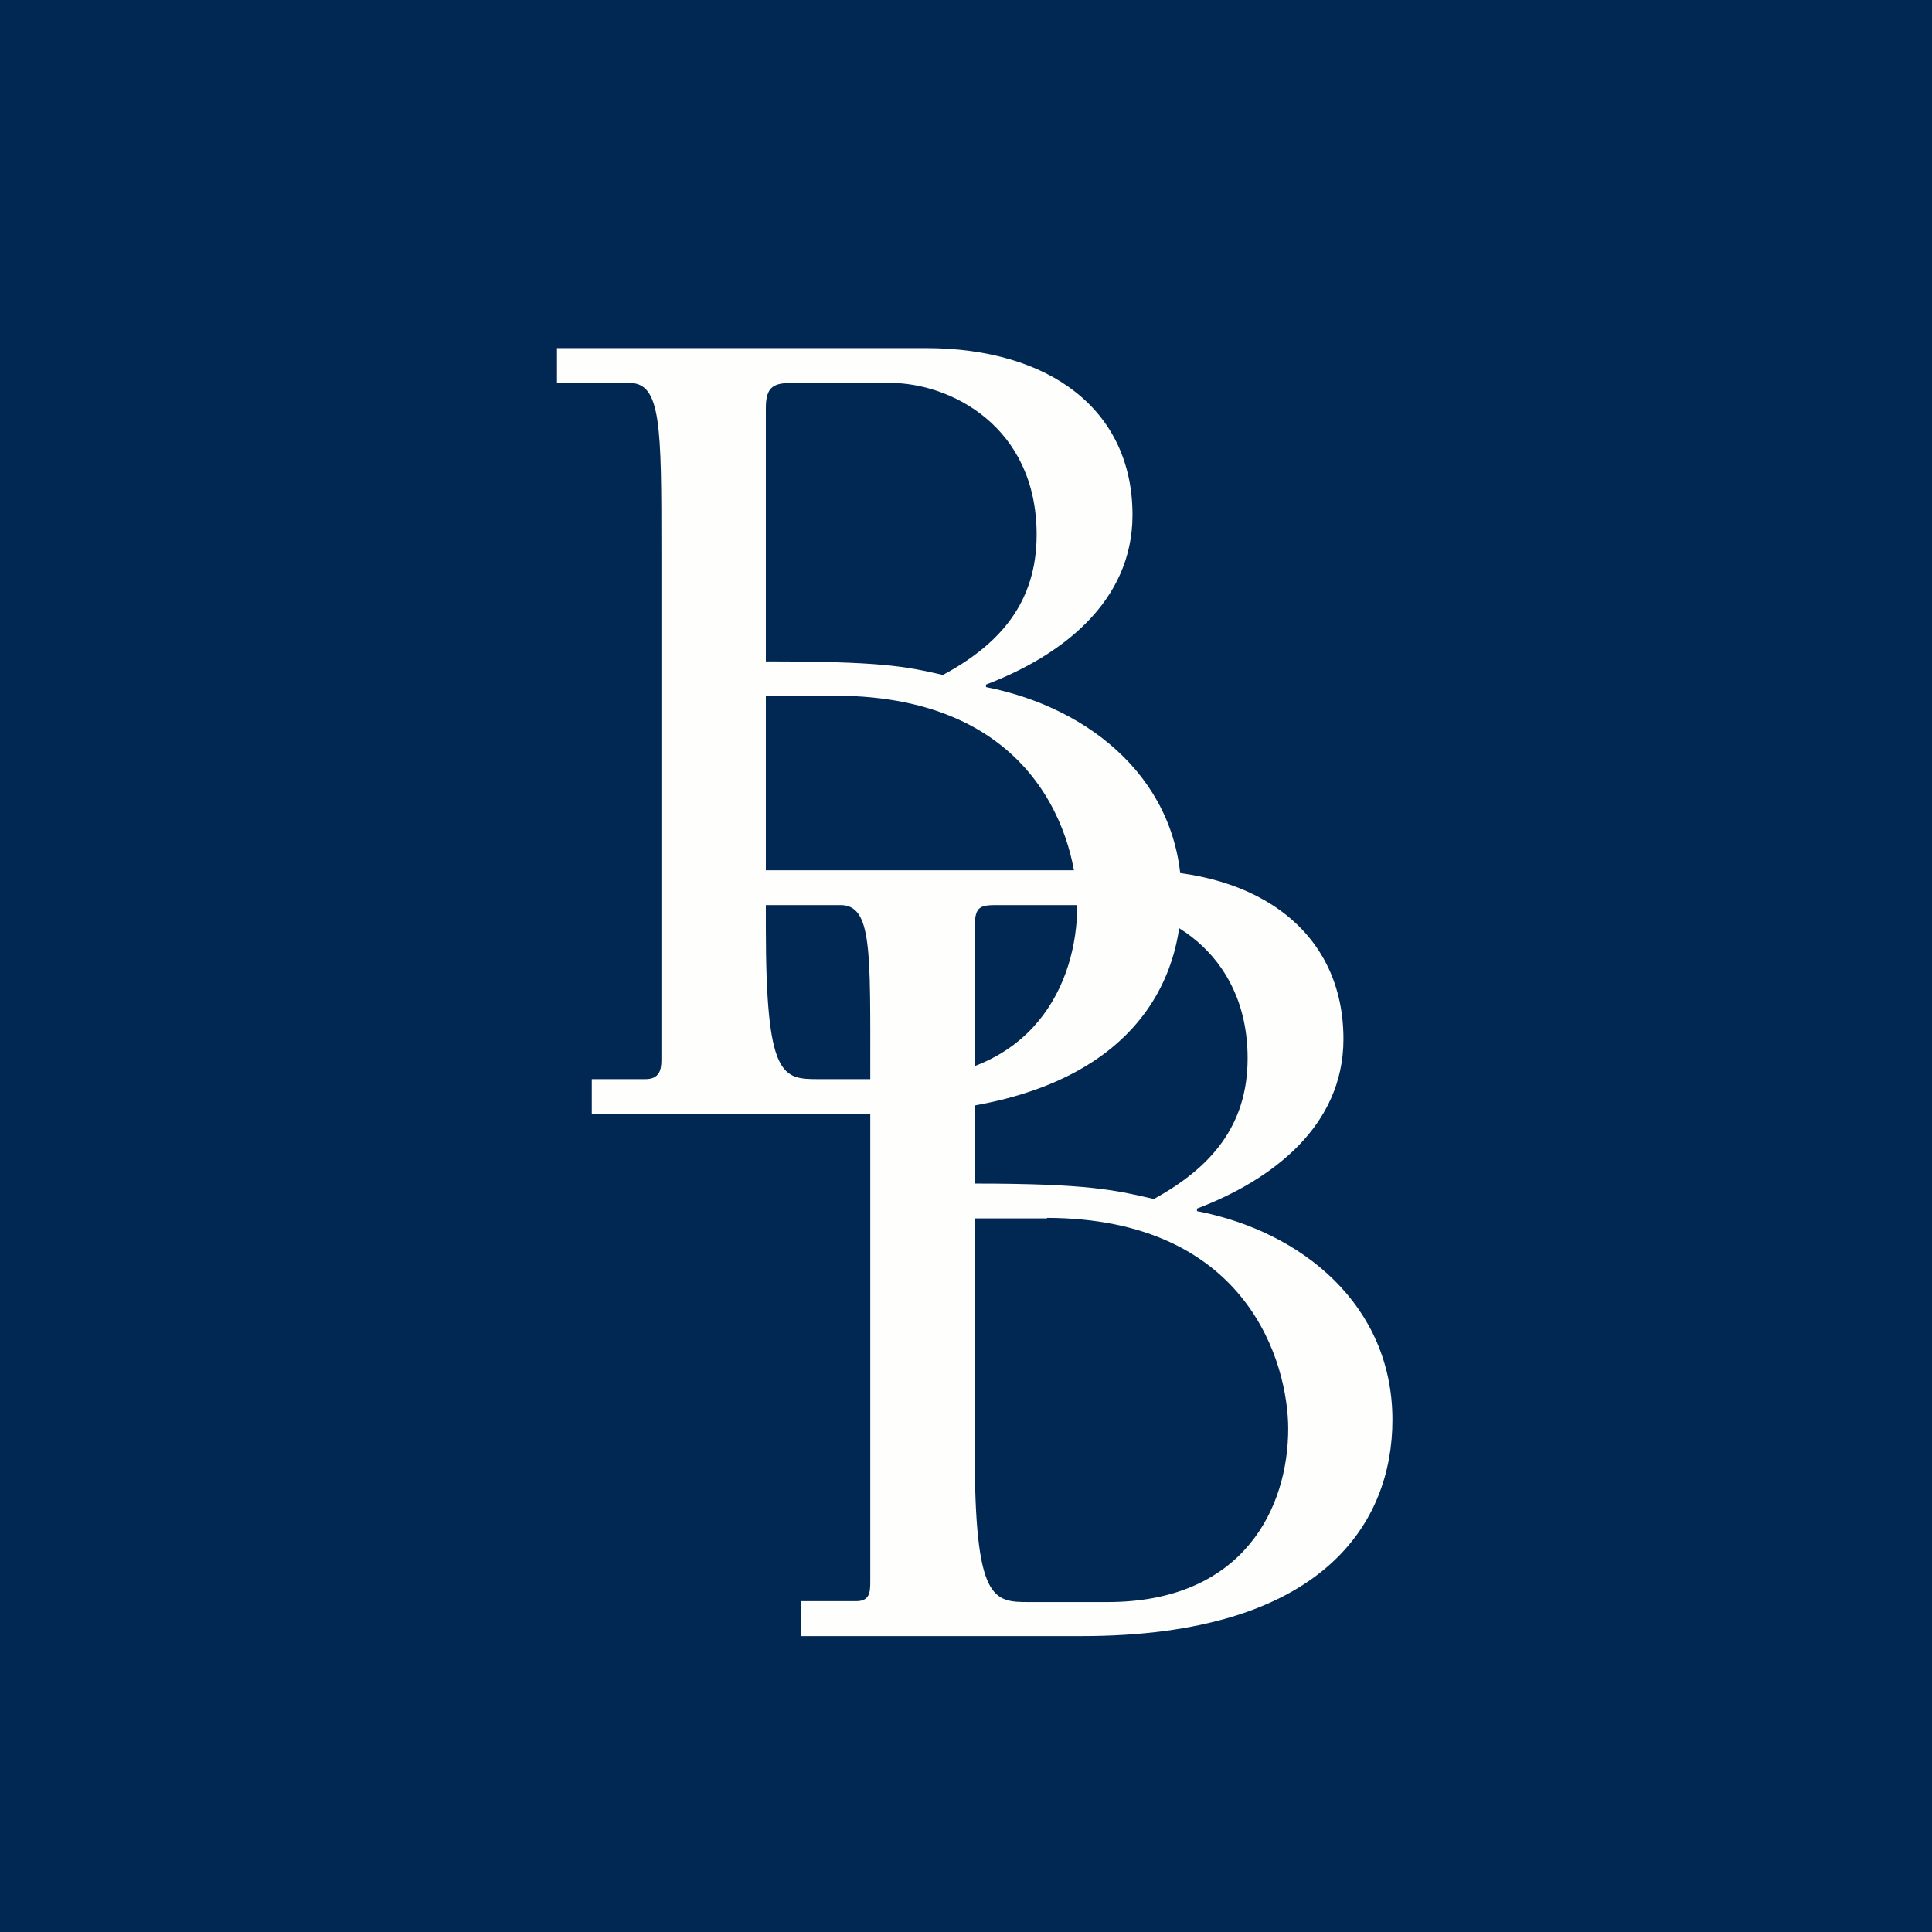 <?xml version="1.0" encoding="UTF-8"?>
<!-- generated by Finnhub -->
<svg viewBox="0 0 55.5 55.5" xmlns="http://www.w3.org/2000/svg">
<path d="M 0,0 H 55.5 V 55.5 H 0 Z" fill="rgb(1, 40, 82)"/>
<path d="M 24.01,19.985 C 29.816,20 30.946,24.162 30.946,26.002 C 30.946,28.262 29.671,31 25.751,31 H 23.527 C 22.469,31 22,30.98 22,26.603 V 20 H 24.02 Z M 19,30.452 C 19,30.765 18.922,31 18.537,31 H 17 V 32 H 25.006 C 31.968,32 33.94,28.683 33.94,25.75 C 33.94,22.467 31.367,20.338 28.325,19.737 V 19.665 C 30.477,18.848 32.533,17.296 32.533,14.795 C 32.533,11.753 30.128,10 26.593,10 H 16 V 11 H 18.08 C 18.994,11 19,12.222 19,15.854 V 30.452 Z M 27.086,19.389 C 25.992,19.136 25.283,19 22,19 V 11.717 C 22,11.08 22.253,11 22.782,11 H 25.572 C 27.302,11 29.779,12.246 29.779,15.36 C 29.779,17.308 28.721,18.51 27.086,19.389 Z" fill="rgb(254, 254, 253)"/>
<path d="M 30.07,34.985 C 35.876,35 37.006,39.204 37.006,41.044 C 37.006,43.304 35.731,46.022 31.811,46.022 H 29.587 C 28.529,46.022 28,46.022 28,41.645 V 35 H 30.08 Z M 25,45.431 C 25,45.744 24.982,45.996 24.597,45.996 H 23 V 47 H 31.066 C 38.028,47 40,43.725 40,40.791 C 40,37.509 37.427,35.381 34.385,34.791 V 34.719 C 36.537,33.902 38.593,32.35 38.593,29.849 C 38.593,26.807 36.188,25 32.653,25 H 22 V 26 H 24.14 C 25.054,26 25,27.276 25,30.908 V 45.43 Z M 33.146,34.443 C 32.052,34.19 31.283,34 28,34 V 26.644 C 28,26.007 28.17,26 28.7,26 H 31.631 C 33.363,26 35.84,27.3 35.84,30.403 C 35.84,32.35 34.77,33.553 33.146,34.443 Z" fill="rgb(254, 254, 253)"/>
</svg>
